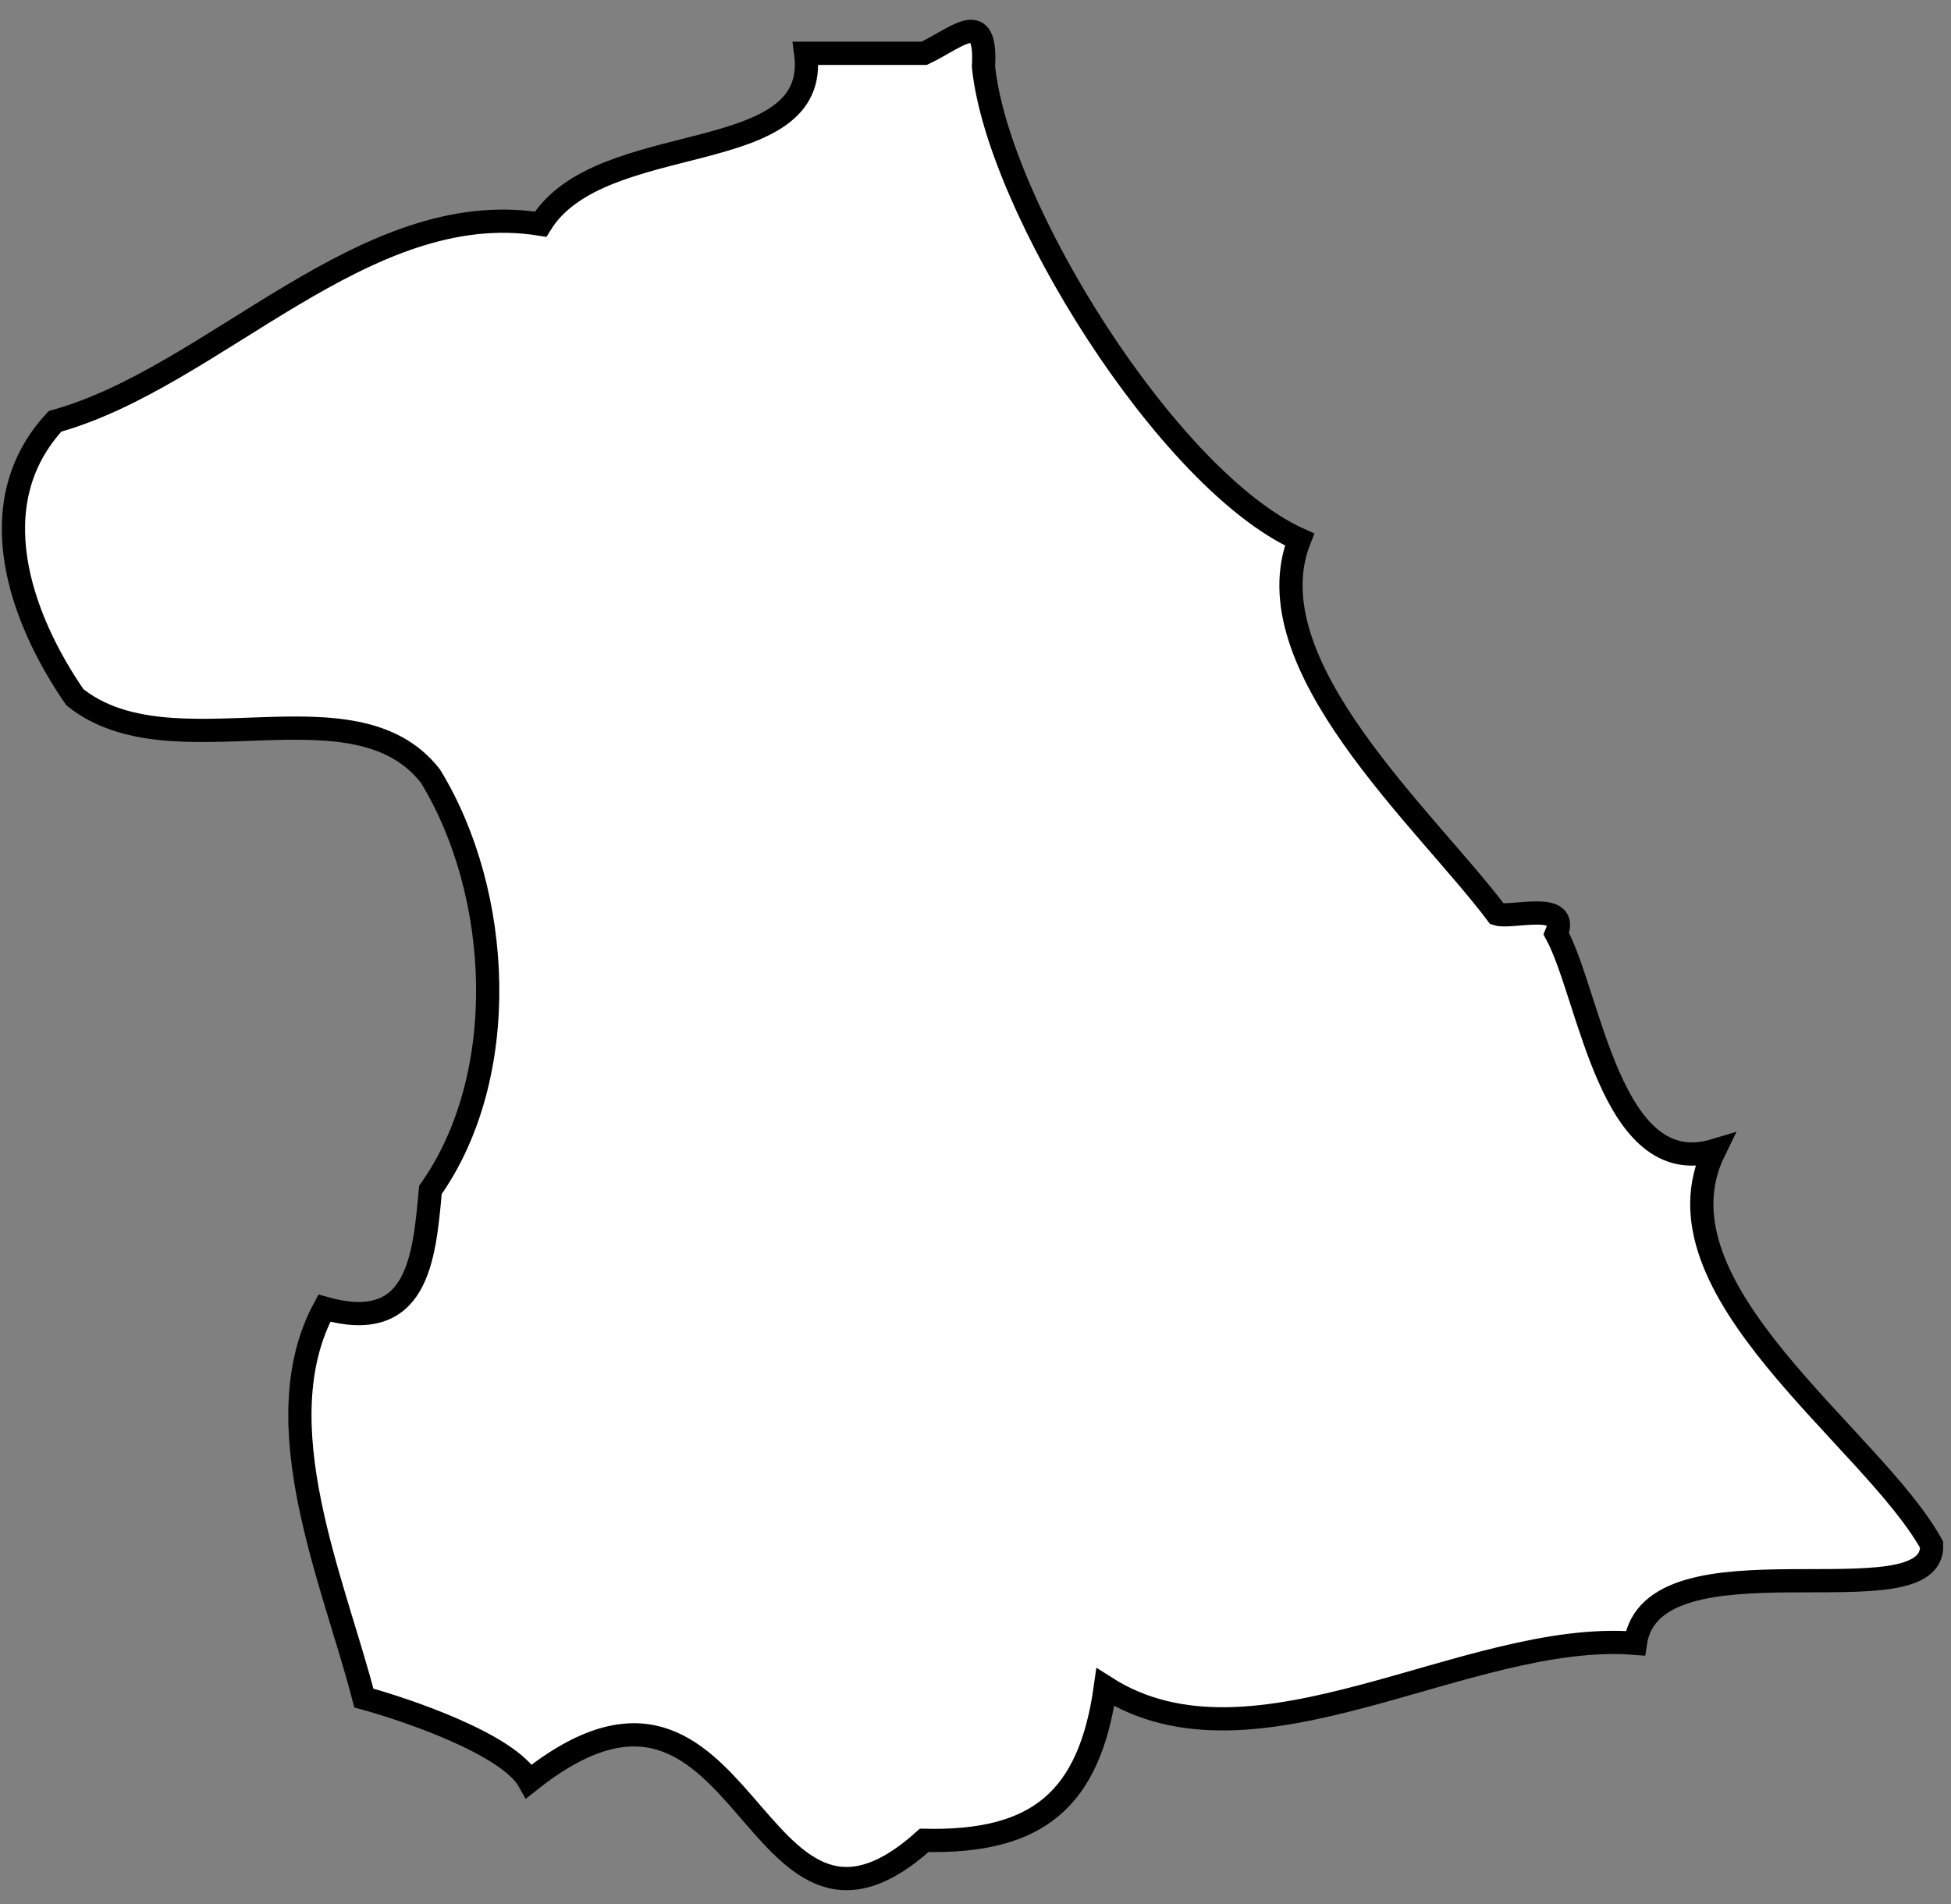 <svg width="84" height="82" viewBox="0 0 84 82" fill="none" xmlns="http://www.w3.org/2000/svg">
<rect x="0" y="0" width="84" height="82" fill="#808080" stroke="none"/>
<path d="M22.783 76.698C32.3 69.119 32.232 86.033 39.792 79.244C44.674 79.354 46.911 77.496 47.591 72.65C54.021 76.766 63.163 70.18 70.409 70.757C71.124 65.844 83.336 69.909 83.166 66.514C80.615 61.889 70.894 55.481 73.811 49.541C69.338 50.881 68.462 42.887 67.007 40.205C67.611 38.754 65.077 39.56 64.456 39.356C61.394 35.274 53.834 28.587 55.951 23.232C50.287 20.686 42.948 8.889 42.344 2.864C42.488 0.318 41.255 1.599 39.792 2.295H34.69C35.353 7.336 25.87 5.444 23.276 9.653C15.69 8.431 9.227 16.247 2.372 18.14C-0.885 21.653 0.841 26.567 3.223 30.021C7.407 33.373 15.223 29.172 18.531 33.416C21.618 38.457 22.018 46.299 18.531 51.238C18.259 54.301 17.952 57.45 13.964 56.33C11.302 61.269 14.38 68.118 15.665 73.116C17.357 73.575 21.882 75.077 22.783 76.698Z" fill="white" stroke="black" stroke-miterlimit="10"/>
</svg>
